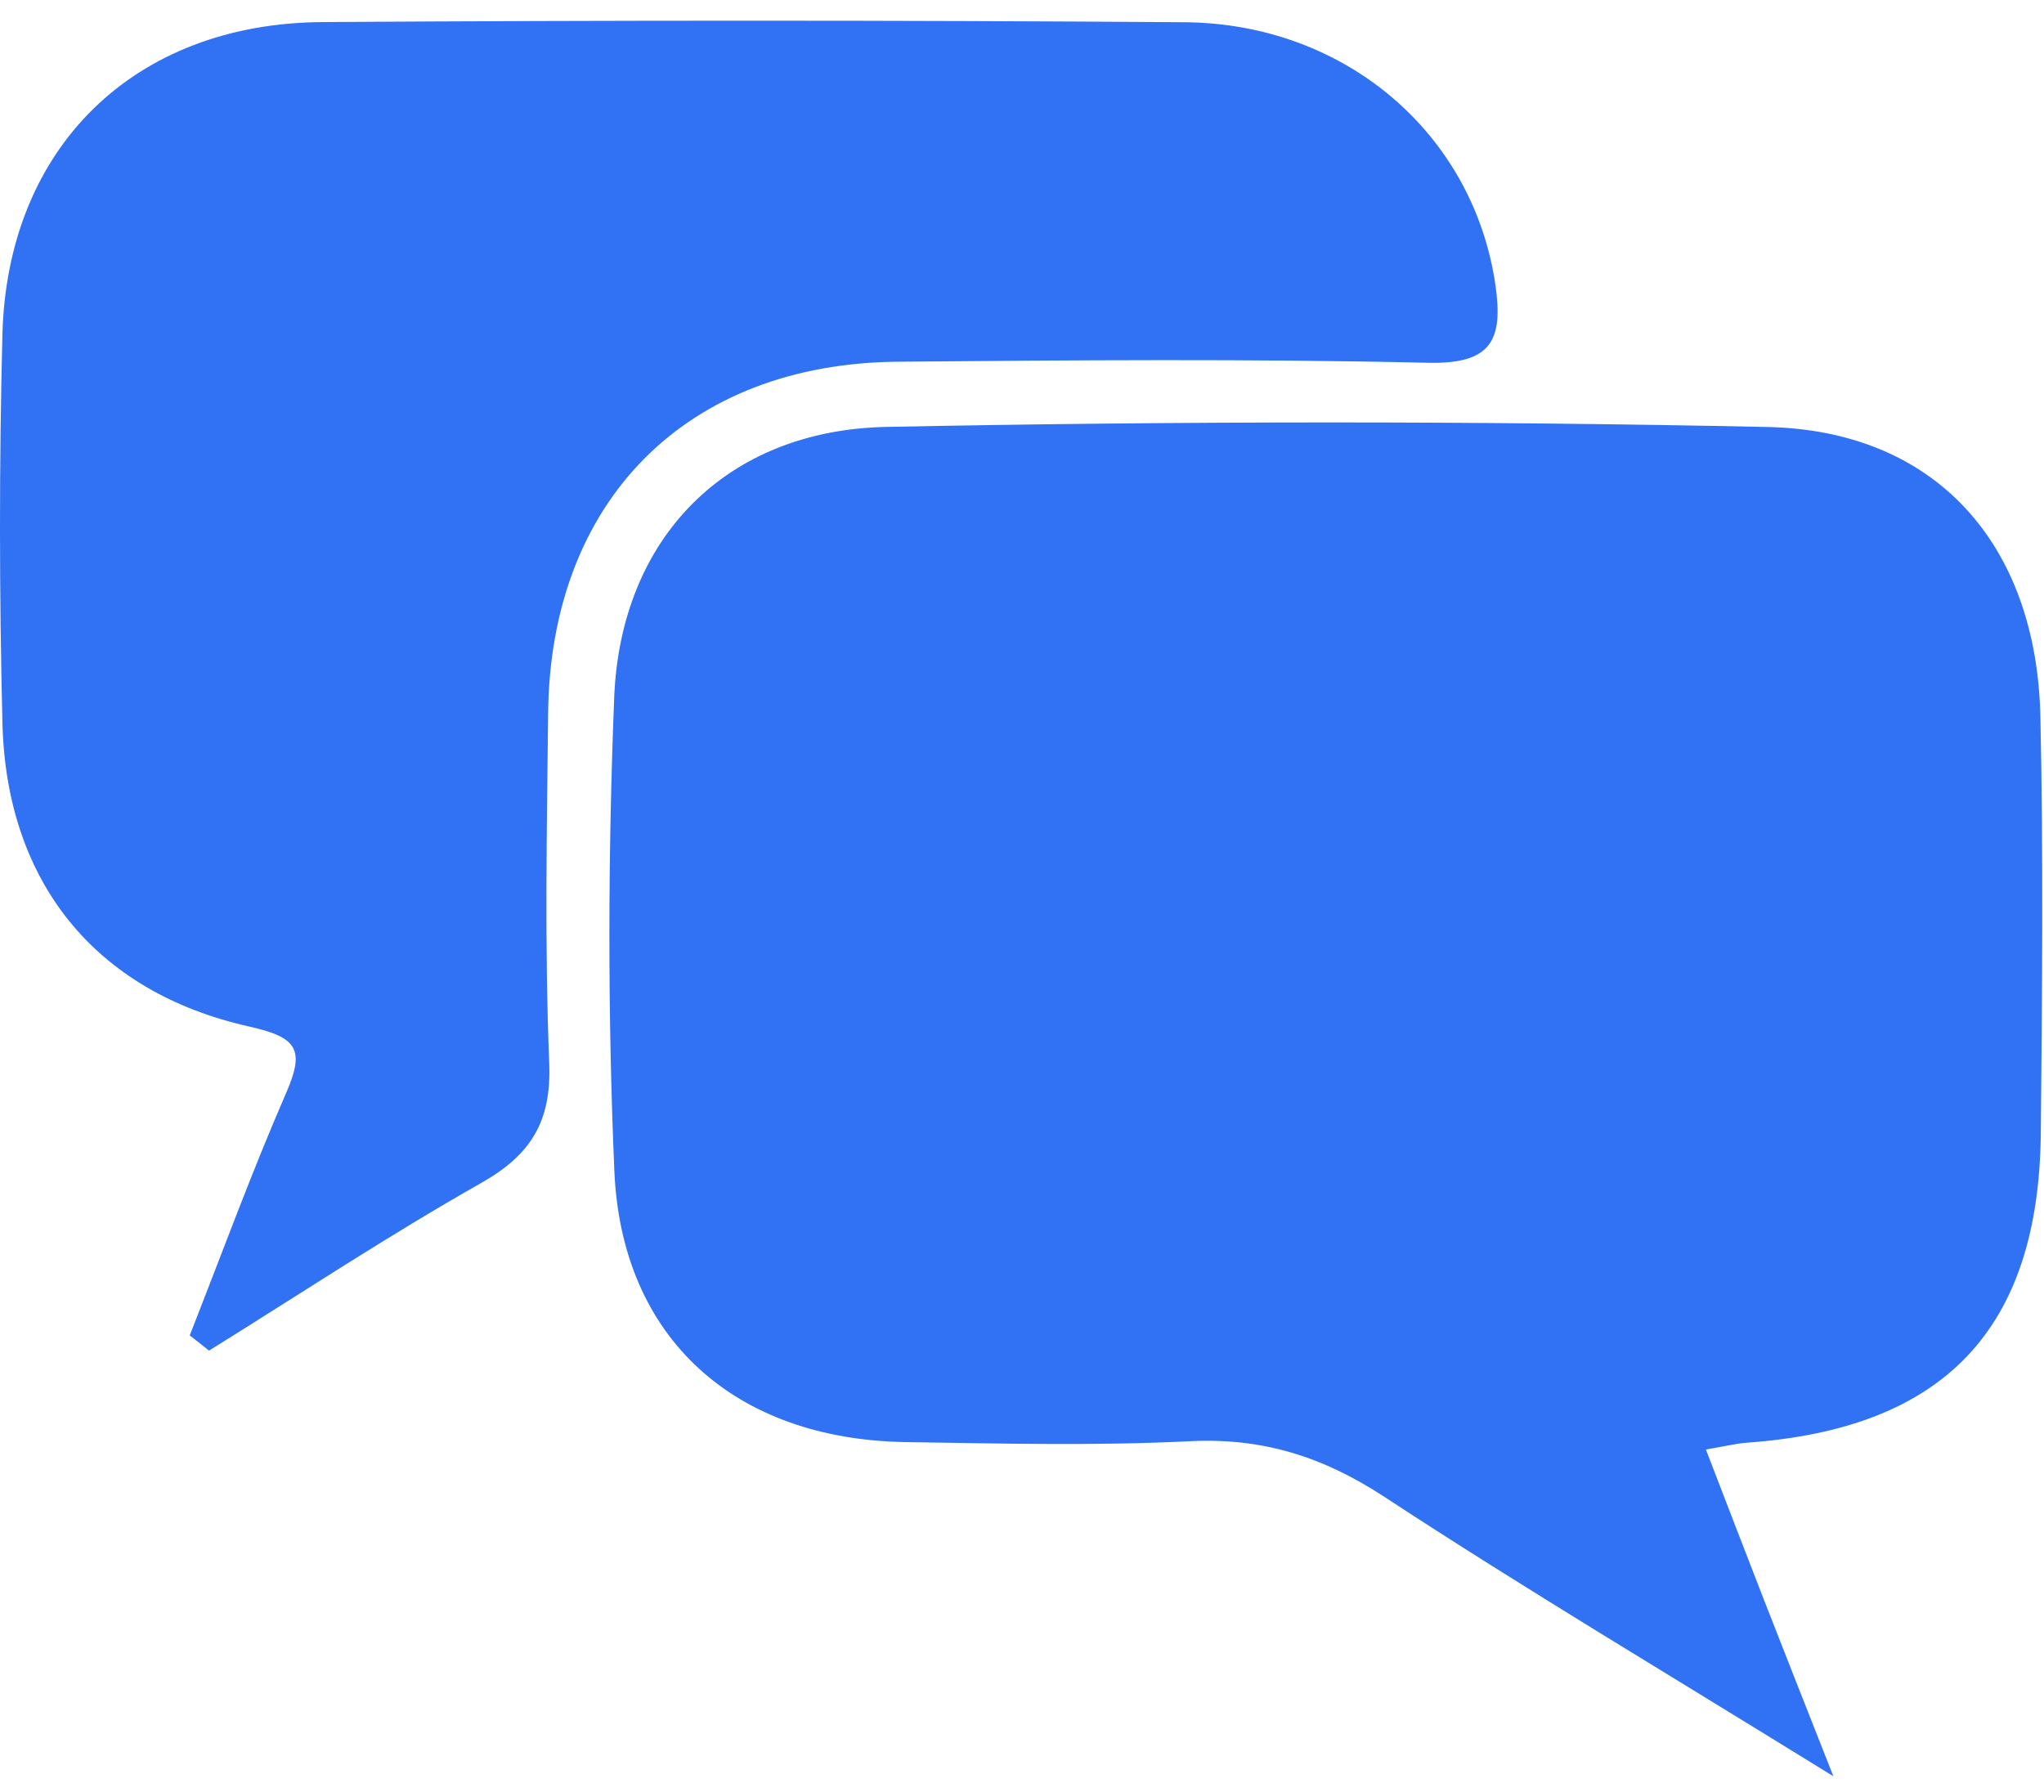 <?xml version="1.0" standalone="no"?><!DOCTYPE svg PUBLIC "-//W3C//DTD SVG 1.1//EN" "http://www.w3.org/Graphics/SVG/1.1/DTD/svg11.dtd"><svg t="1692235602384" class="icon" viewBox="0 0 1168 1024" version="1.1" xmlns="http://www.w3.org/2000/svg" p-id="36989" xmlns:xlink="http://www.w3.org/1999/xlink" width="146" height="128"><path d="M313.214 407.417c1.31-121.283 79.049-199.663 199.768-200.703 100.996-0.87 202.037-1.715 302.974 0.605 36.165 0.835 43.174-12.723 38.56-44.484C842.102 77.102 769.402 13.366 676.66 12.706c-164.128-1.18-328.25-1.135-492.378-0.09C76.552 13.311 4.077 84.286 1.372 191.412c-1.87 73.9-1.795 147.915 0.02 221.815 2.215 90.483 52.763 153.664 140.956 173.411 27.596 6.174 32.001 13.073 21.132 38.045-19.812 45.514-36.86 92.237-55.057 138.451 3.674 2.91 7.364 5.824 11.033 8.724 51.698-32.141 102.526-65.806 155.464-95.777 28.486-16.123 40.25-35.115 38.92-68.521C311.184 540.949 312.499 474.138 313.214 407.417L313.214 407.417zM1009.954 244.019c-167.722-3.545-335.614-3.375-503.336-0.055-91.637 1.81-152.019 63.436-155.649 154.699-3.575 90.073-3.77 180.52 0.095 270.563 4.119 95.767 68.981 153.429 166.647 154.909 54.113 0.81 108.35 2.185 162.353-0.51 41.644-2.085 76.255 9.014 111.065 31.836 79.964 52.428 162.228 101.321 256.515 159.653-17.068-43.344-28.201-71.405-39.16-99.531-11.033-28.291-21.897-56.652-33.685-87.203 10.174-1.71 16.968-3.435 23.837-3.934 112.21-8.119 166.427-64.716 167.537-176.736 0.78-79.384 1.485-158.798-0.23-238.147C1163.808 310.915 1106.086 246.049 1009.954 244.019L1009.954 244.019z" fill="#3072f3" p-id="36990"></path></svg>